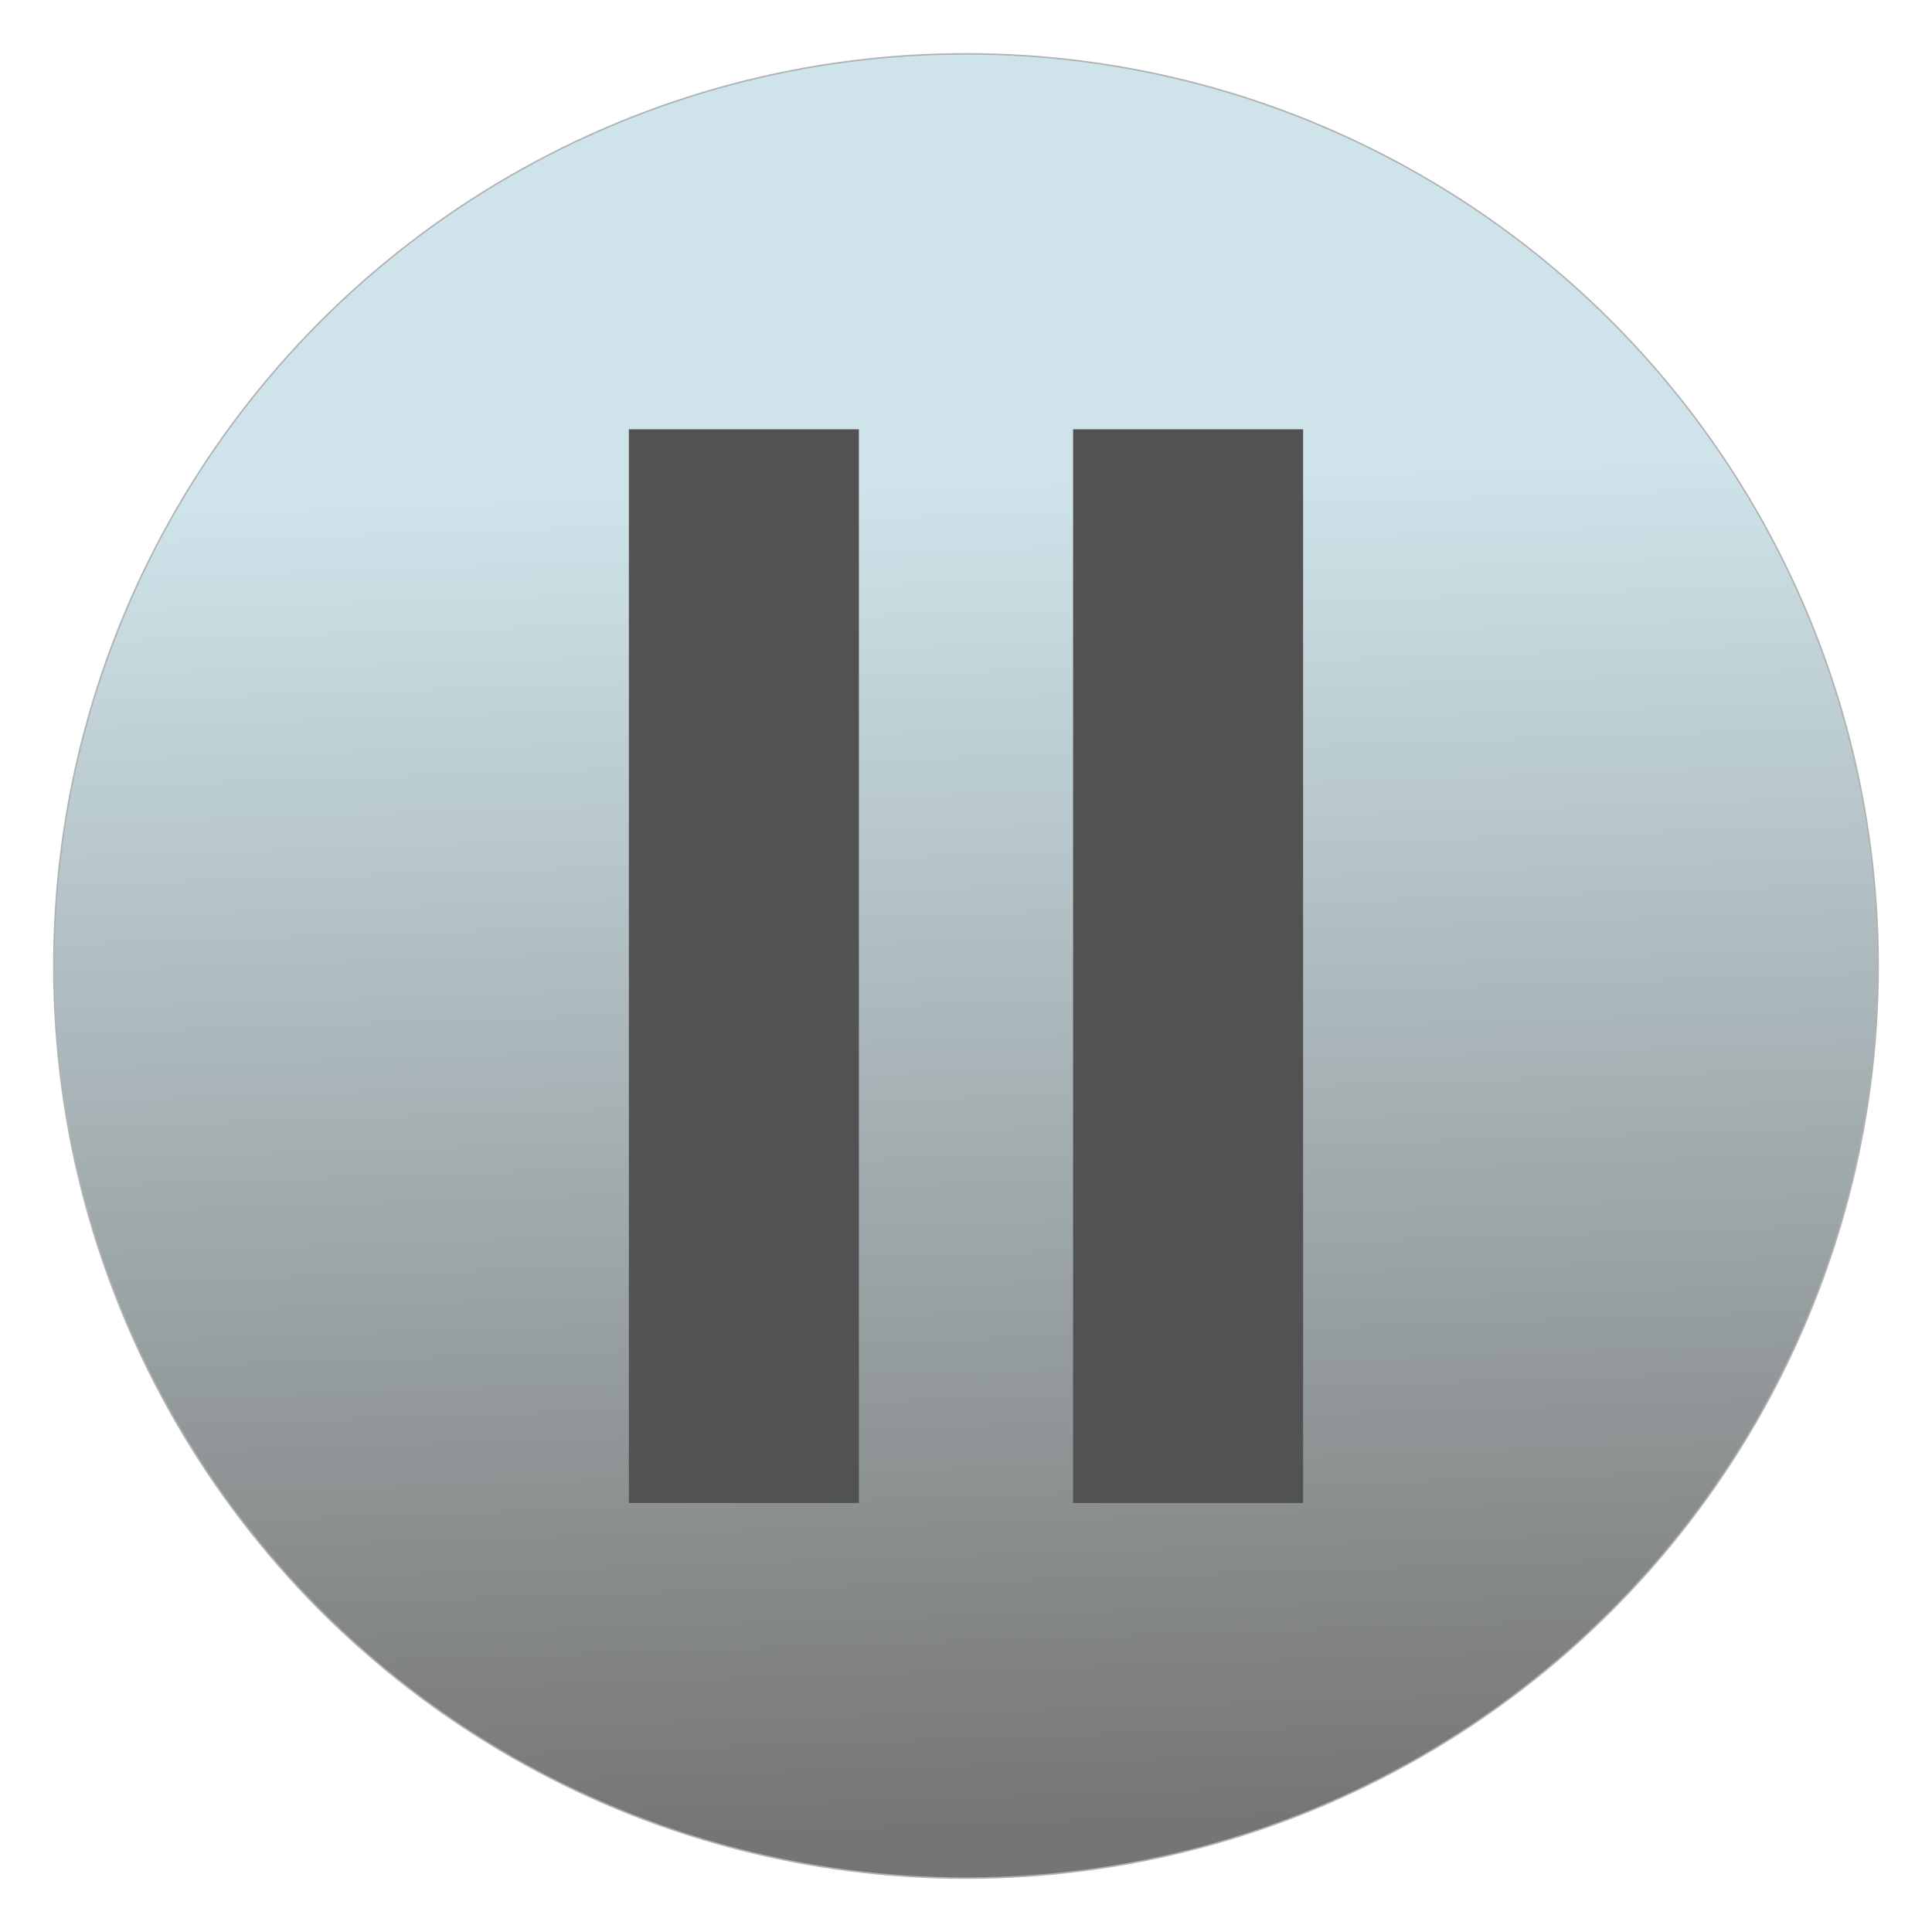 <?xml version="1.0" encoding="UTF-8" standalone="no"?>
<!-- Created with Inkscape (http://www.inkscape.org/) -->

<svg
   xmlns:osb="http://www.openswatchbook.org/uri/2009/osb"
   xmlns:dc="http://purl.org/dc/elements/1.1/"
   xmlns:cc="http://creativecommons.org/ns#"
   xmlns:rdf="http://www.w3.org/1999/02/22-rdf-syntax-ns#"
   xmlns:svg="http://www.w3.org/2000/svg"
   xmlns="http://www.w3.org/2000/svg"
   xmlns:xlink="http://www.w3.org/1999/xlink"
   xmlns:sodipodi="http://sodipodi.sourceforge.net/DTD/sodipodi-0.dtd"
   xmlns:inkscape="http://www.inkscape.org/namespaces/inkscape"
   width="24"
   height="24"
   viewBox="0 0 6.35 6.35"
   version="1.1"
   id="svg4942"
   inkscape:version="0.92.2 5c3e80d, 2017-08-06"
   sodipodi:docname="emblem-pause.svg">
  <defs
     id="defs4936">
    <linearGradient
       inkscape:collect="always"
       id="linearGradient1231">
      <stop
         style="stop-color:#cee4ea;stop-opacity:1"
         offset="0"
         id="stop1227" />
      <stop
         style="stop-color:#767574;stop-opacity:1"
         offset="1"
         id="stop1229" />
    </linearGradient>
    <linearGradient
       id="linearGradient6987"
       osb:paint="solid">
      <stop
         style="stop-color:#77d2fb;stop-opacity:1;"
         offset="0"
         id="stop6985" />
    </linearGradient>
    <linearGradient
       inkscape:collect="always"
       xlink:href="#linearGradient1231"
       id="linearGradient1233"
       x1="93.851"
       y1="312.102"
       x2="96.539"
       y2="392.465"
       gradientUnits="userSpaceOnUse"
       gradientTransform="matrix(0.055,0,0,0.055,-2.108,275.076)" />
  </defs>
  <sodipodi:namedview
     id="base"
     pagecolor="#ffffff"
     bordercolor="#666666"
     borderopacity="1.0"
     inkscape:pageopacity="0.0"
     inkscape:pageshadow="2"
     inkscape:zoom="9.8065635"
     inkscape:cx="4.6749054"
     inkscape:cy="-1.5369475"
     inkscape:document-units="mm"
     inkscape:current-layer="layer1"
     showgrid="false"
     units="px"
     width="128px"
     inkscape:window-width="1600"
     inkscape:window-height="806"
     inkscape:window-x="12"
     inkscape:window-y="0"
     inkscape:window-maximized="0"
     inkscape:measure-start="-293.521,100.415"
     inkscape:measure-end="-294.709,409.978" />
  <g
     inkscape:label="Layer 1"
     inkscape:groupmode="layer"
     id="layer1"
     transform="translate(0,-290.65)">
    <circle
       style="opacity:1;fill:url(#linearGradient1233);fill-opacity:1;fill-rule:nonzero;stroke:#b2b2b2;stroke-width:0.005;stroke-linecap:round;stroke-linejoin:round;stroke-miterlimit:4;stroke-dasharray:none;stroke-dashoffset:0;stroke-opacity:1"
       id="path1201"
       cx="3.175"
       cy="293.825"
       r="2.998" />
    <g
       id="g888"
       transform="translate(-0.1,-1.2040138e-5)">
      <rect
         id="rect4"
         y="292.061"
         x="2.167"
         height="3.529"
         width="0.756"
         style="fill:#525253;fill-opacity:1;stroke-width:0.153" />
      <rect
         id="rect6"
         y="292.061"
         x="3.627"
         height="3.529"
         width="0.756"
         style="fill:#525253;fill-opacity:1;stroke-width:0.153" />
    </g>
  </g>
</svg>

